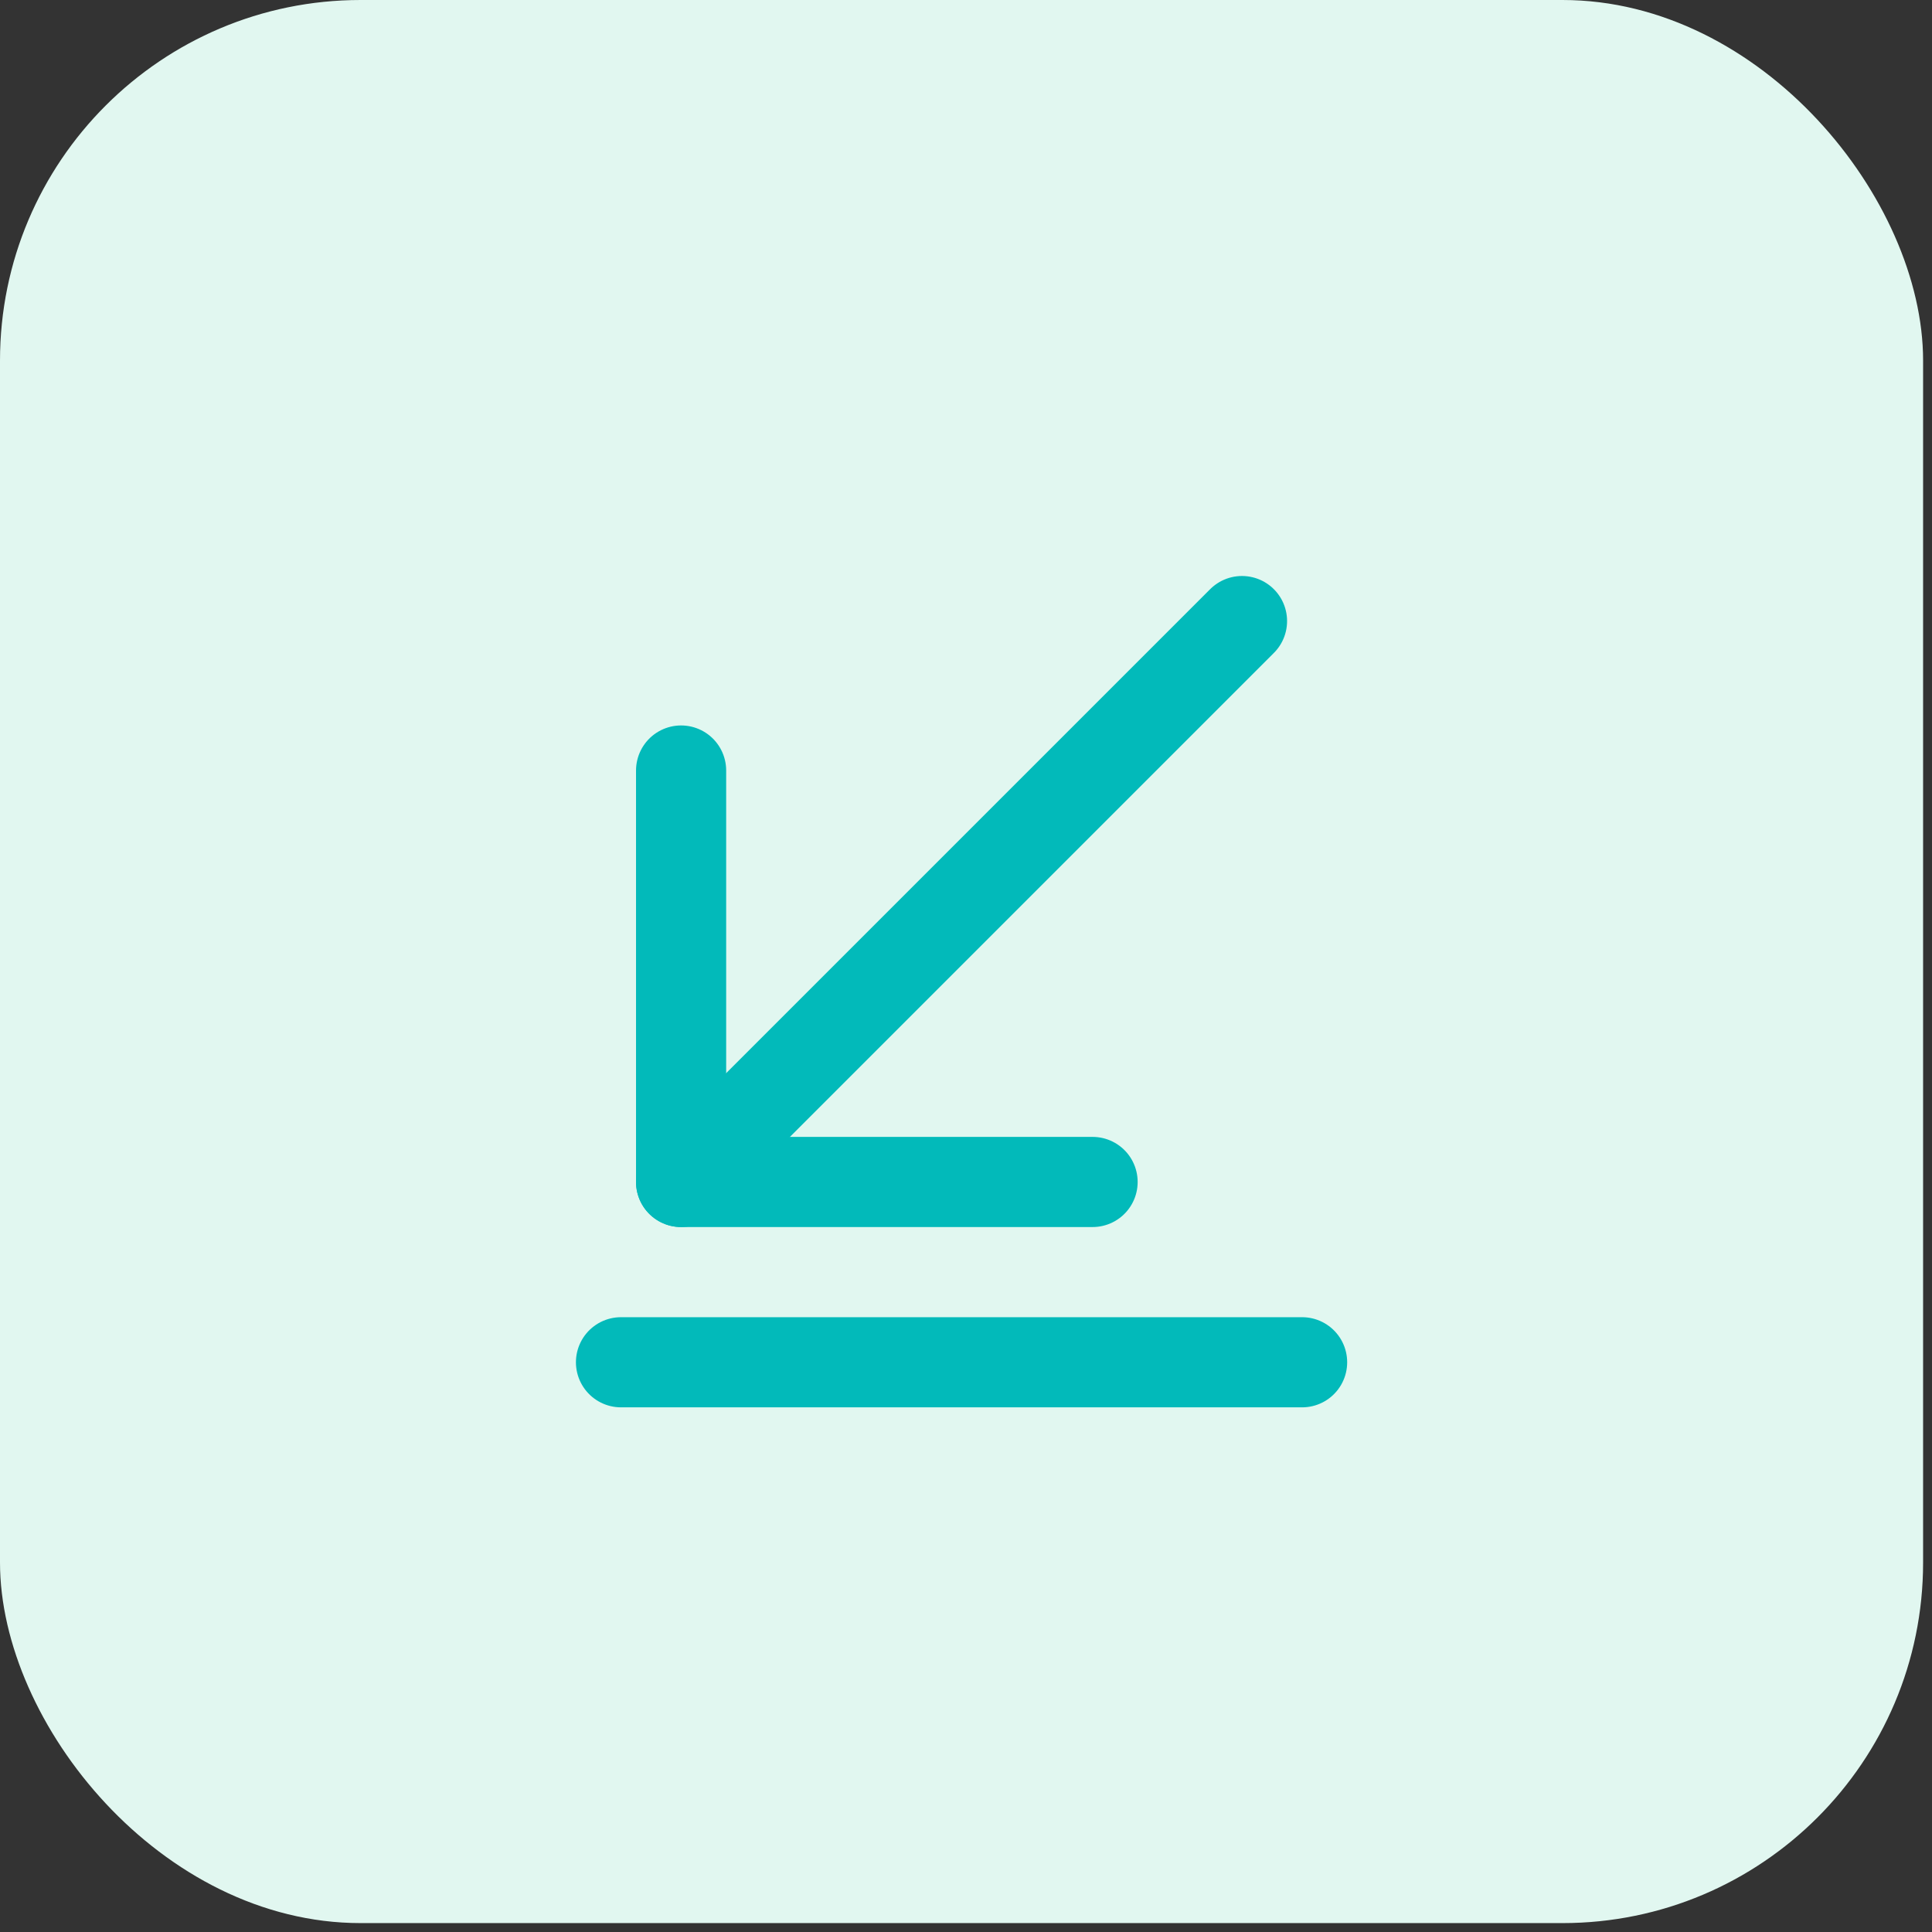 <svg width="56" height="56" viewBox="0 0 56 56" fill="none" xmlns="http://www.w3.org/2000/svg">
<rect x="0" y="0" width="56" height="56" fill="#333333" stroke="none"/>
<rect width="55.742" height="55.742" rx="10.452" fill="#E1F7F0"/>
<path d="M19.742 34.26L36 18.002" stroke="#02BABA" stroke-width="2.613" stroke-miterlimit="10" stroke-linecap="round" stroke-linejoin="round"/>
<path d="M19.742 22.334V34.26H31.669" stroke="#02BABA" stroke-width="2.613" stroke-miterlimit="10" stroke-linecap="round" stroke-linejoin="round"/>
<path d="M18 39.486H37.742" stroke="#02BABA" stroke-width="2.613" stroke-miterlimit="10" stroke-linecap="round" stroke-linejoin="round"/>
</svg>

